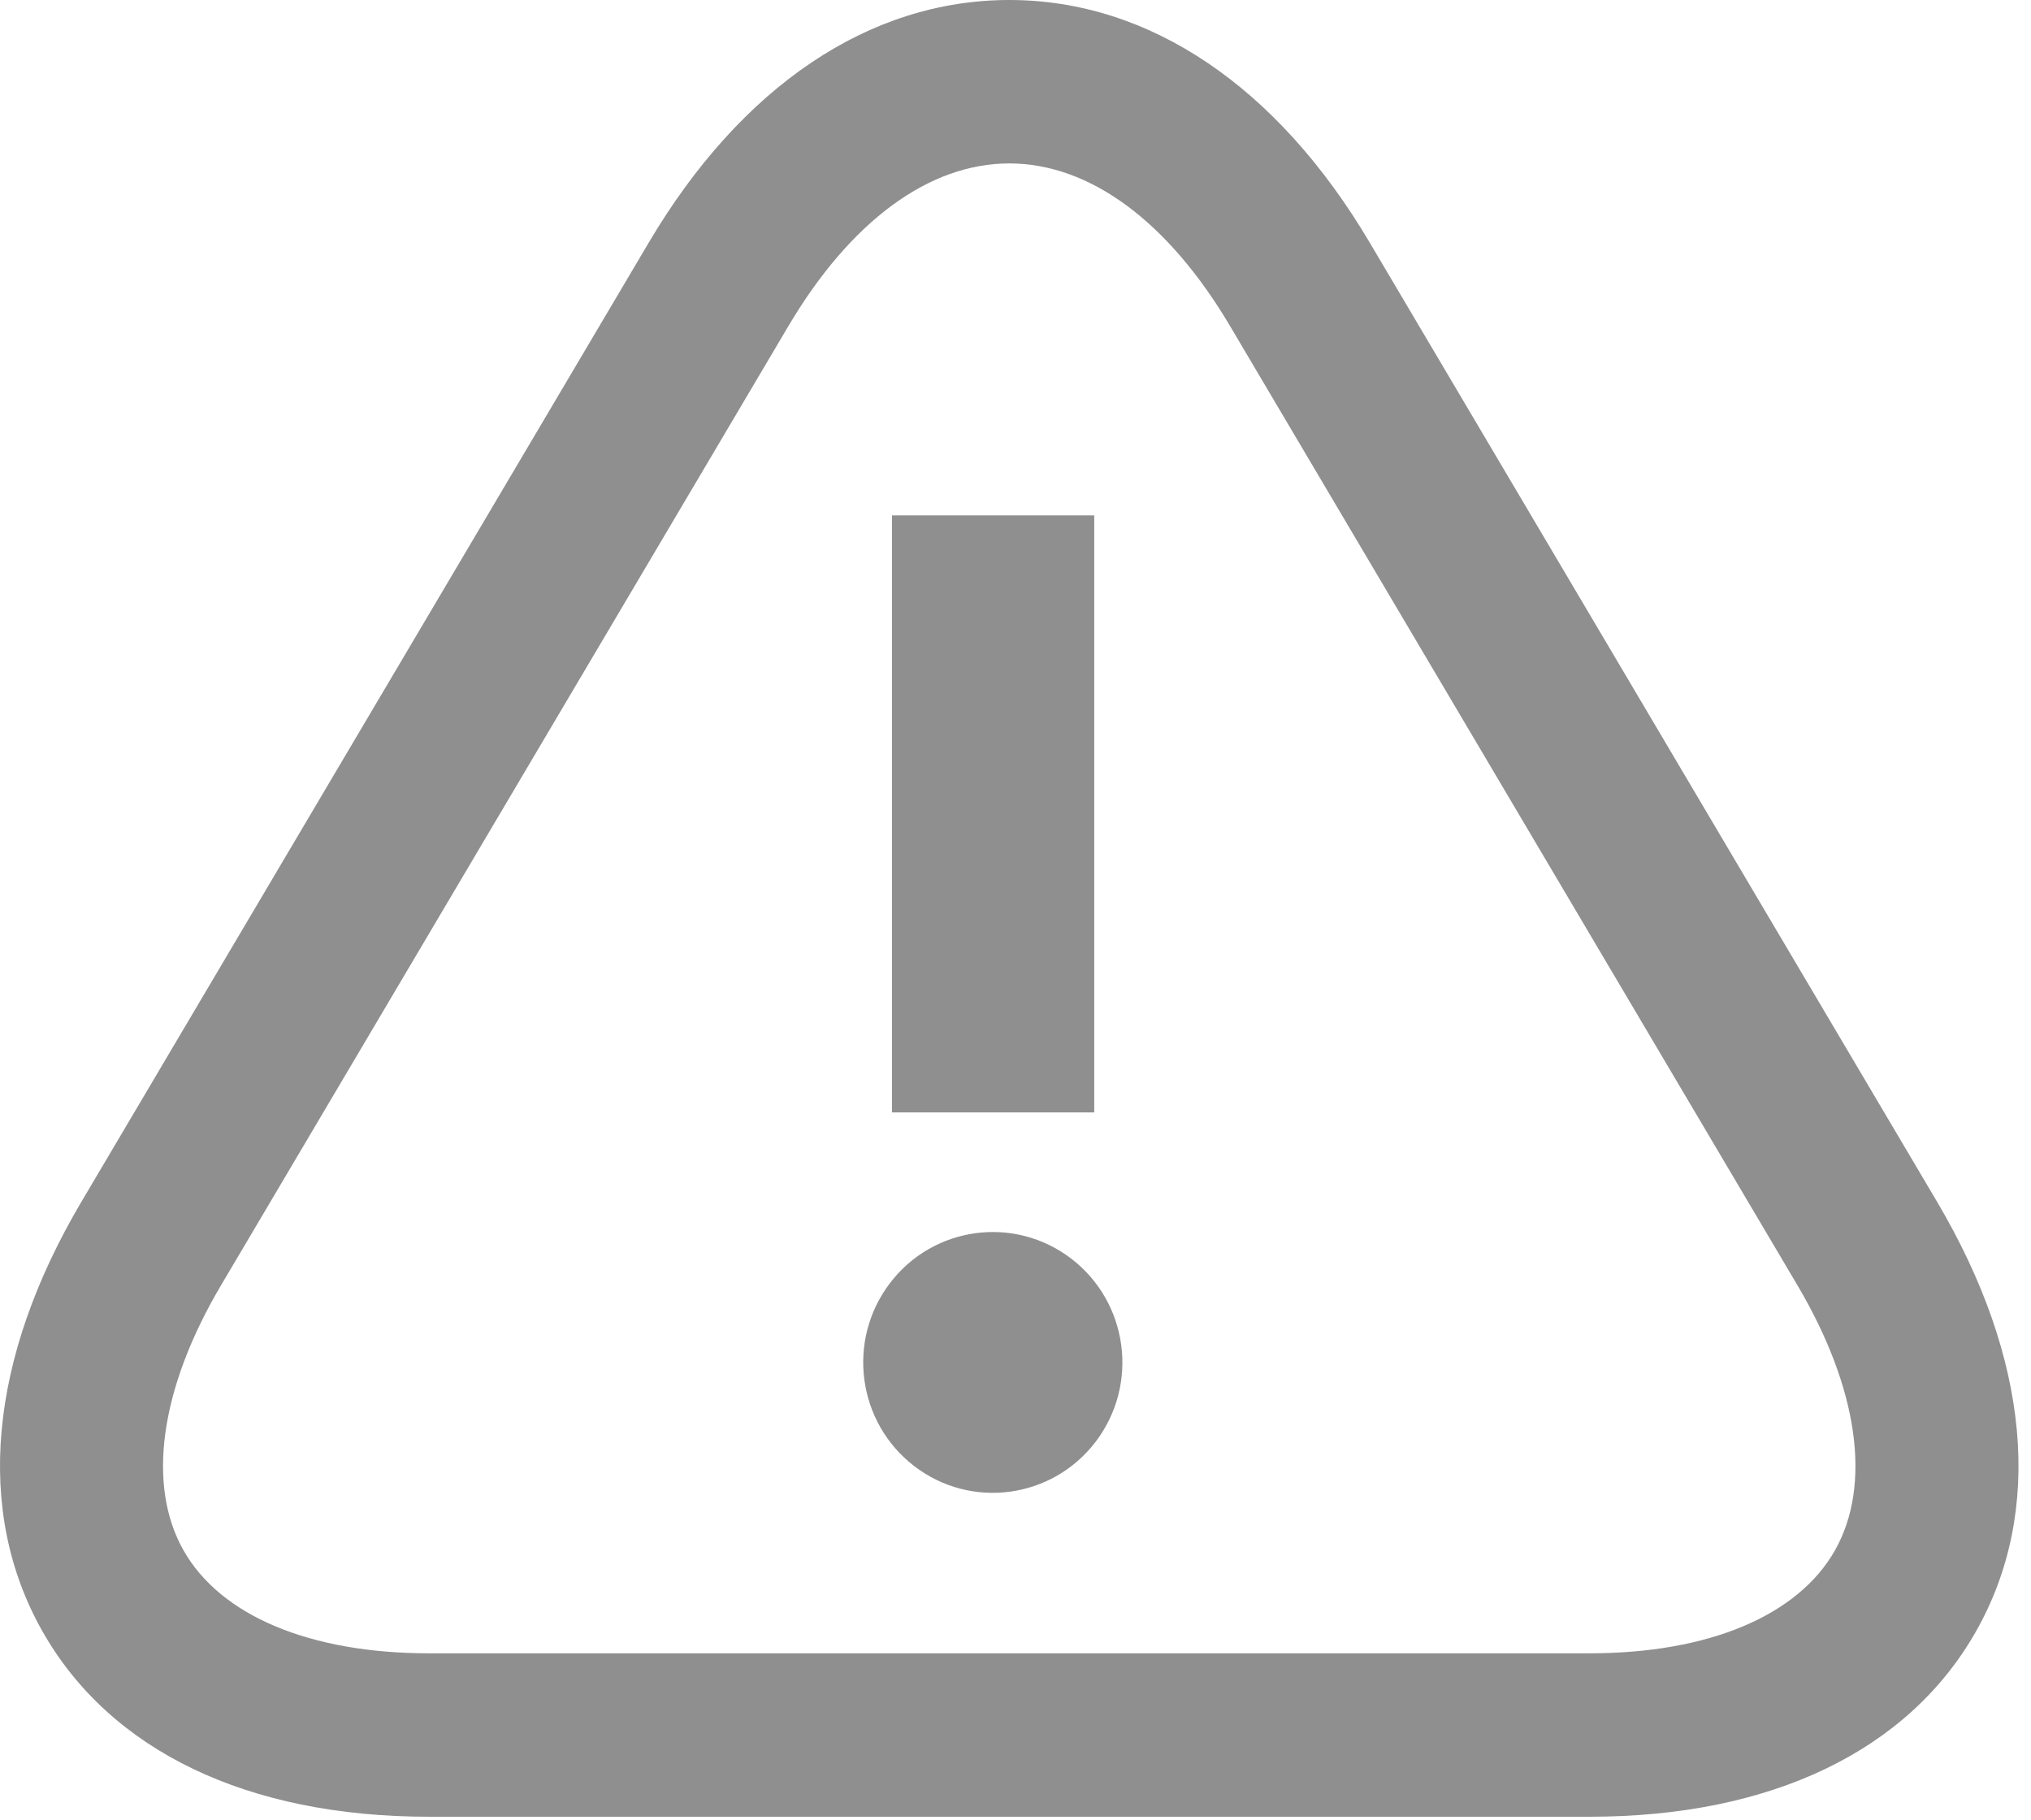 <svg width="48" height="43" fill="none" xmlns="http://www.w3.org/2000/svg">
  <path fill-rule="evenodd" clip-rule="evenodd"
    d="M23.853 0C27.16 0 30.185 2.037 32.373 5.735L45.779 28.397C47.975 32.109 48.305 35.712 46.705 38.542C45.106 41.372 41.86 42.931 37.567 42.931H10.138C5.844 42.931 2.598 41.372 0.999 38.542C-0.6 35.712 -0.271 32.109 1.925 28.397L15.331 5.735C17.519 2.037 20.546 0 23.853 0ZM23.853 3.862C21.953 3.862 20.098 5.229 18.63 7.71L5.224 30.372C3.785 32.804 3.461 35.086 4.336 36.634C5.211 38.181 7.325 39.069 10.138 39.069H37.567C40.379 39.069 42.494 38.181 43.368 36.634C44.243 35.086 43.919 32.804 42.48 30.372L29.074 7.71C27.607 5.229 25.752 3.862 23.853 3.862ZM25.319 29.744C26.664 30.775 26.925 32.708 25.9 34.062C24.875 35.416 22.954 35.678 21.609 34.647C20.263 33.616 20.002 31.683 21.027 30.329C22.051 28.975 23.973 28.712 25.319 29.744ZM25.861 12.179V26.287H21.081V12.179H25.861Z"
    fill="#8F8F8F" />
</svg>

